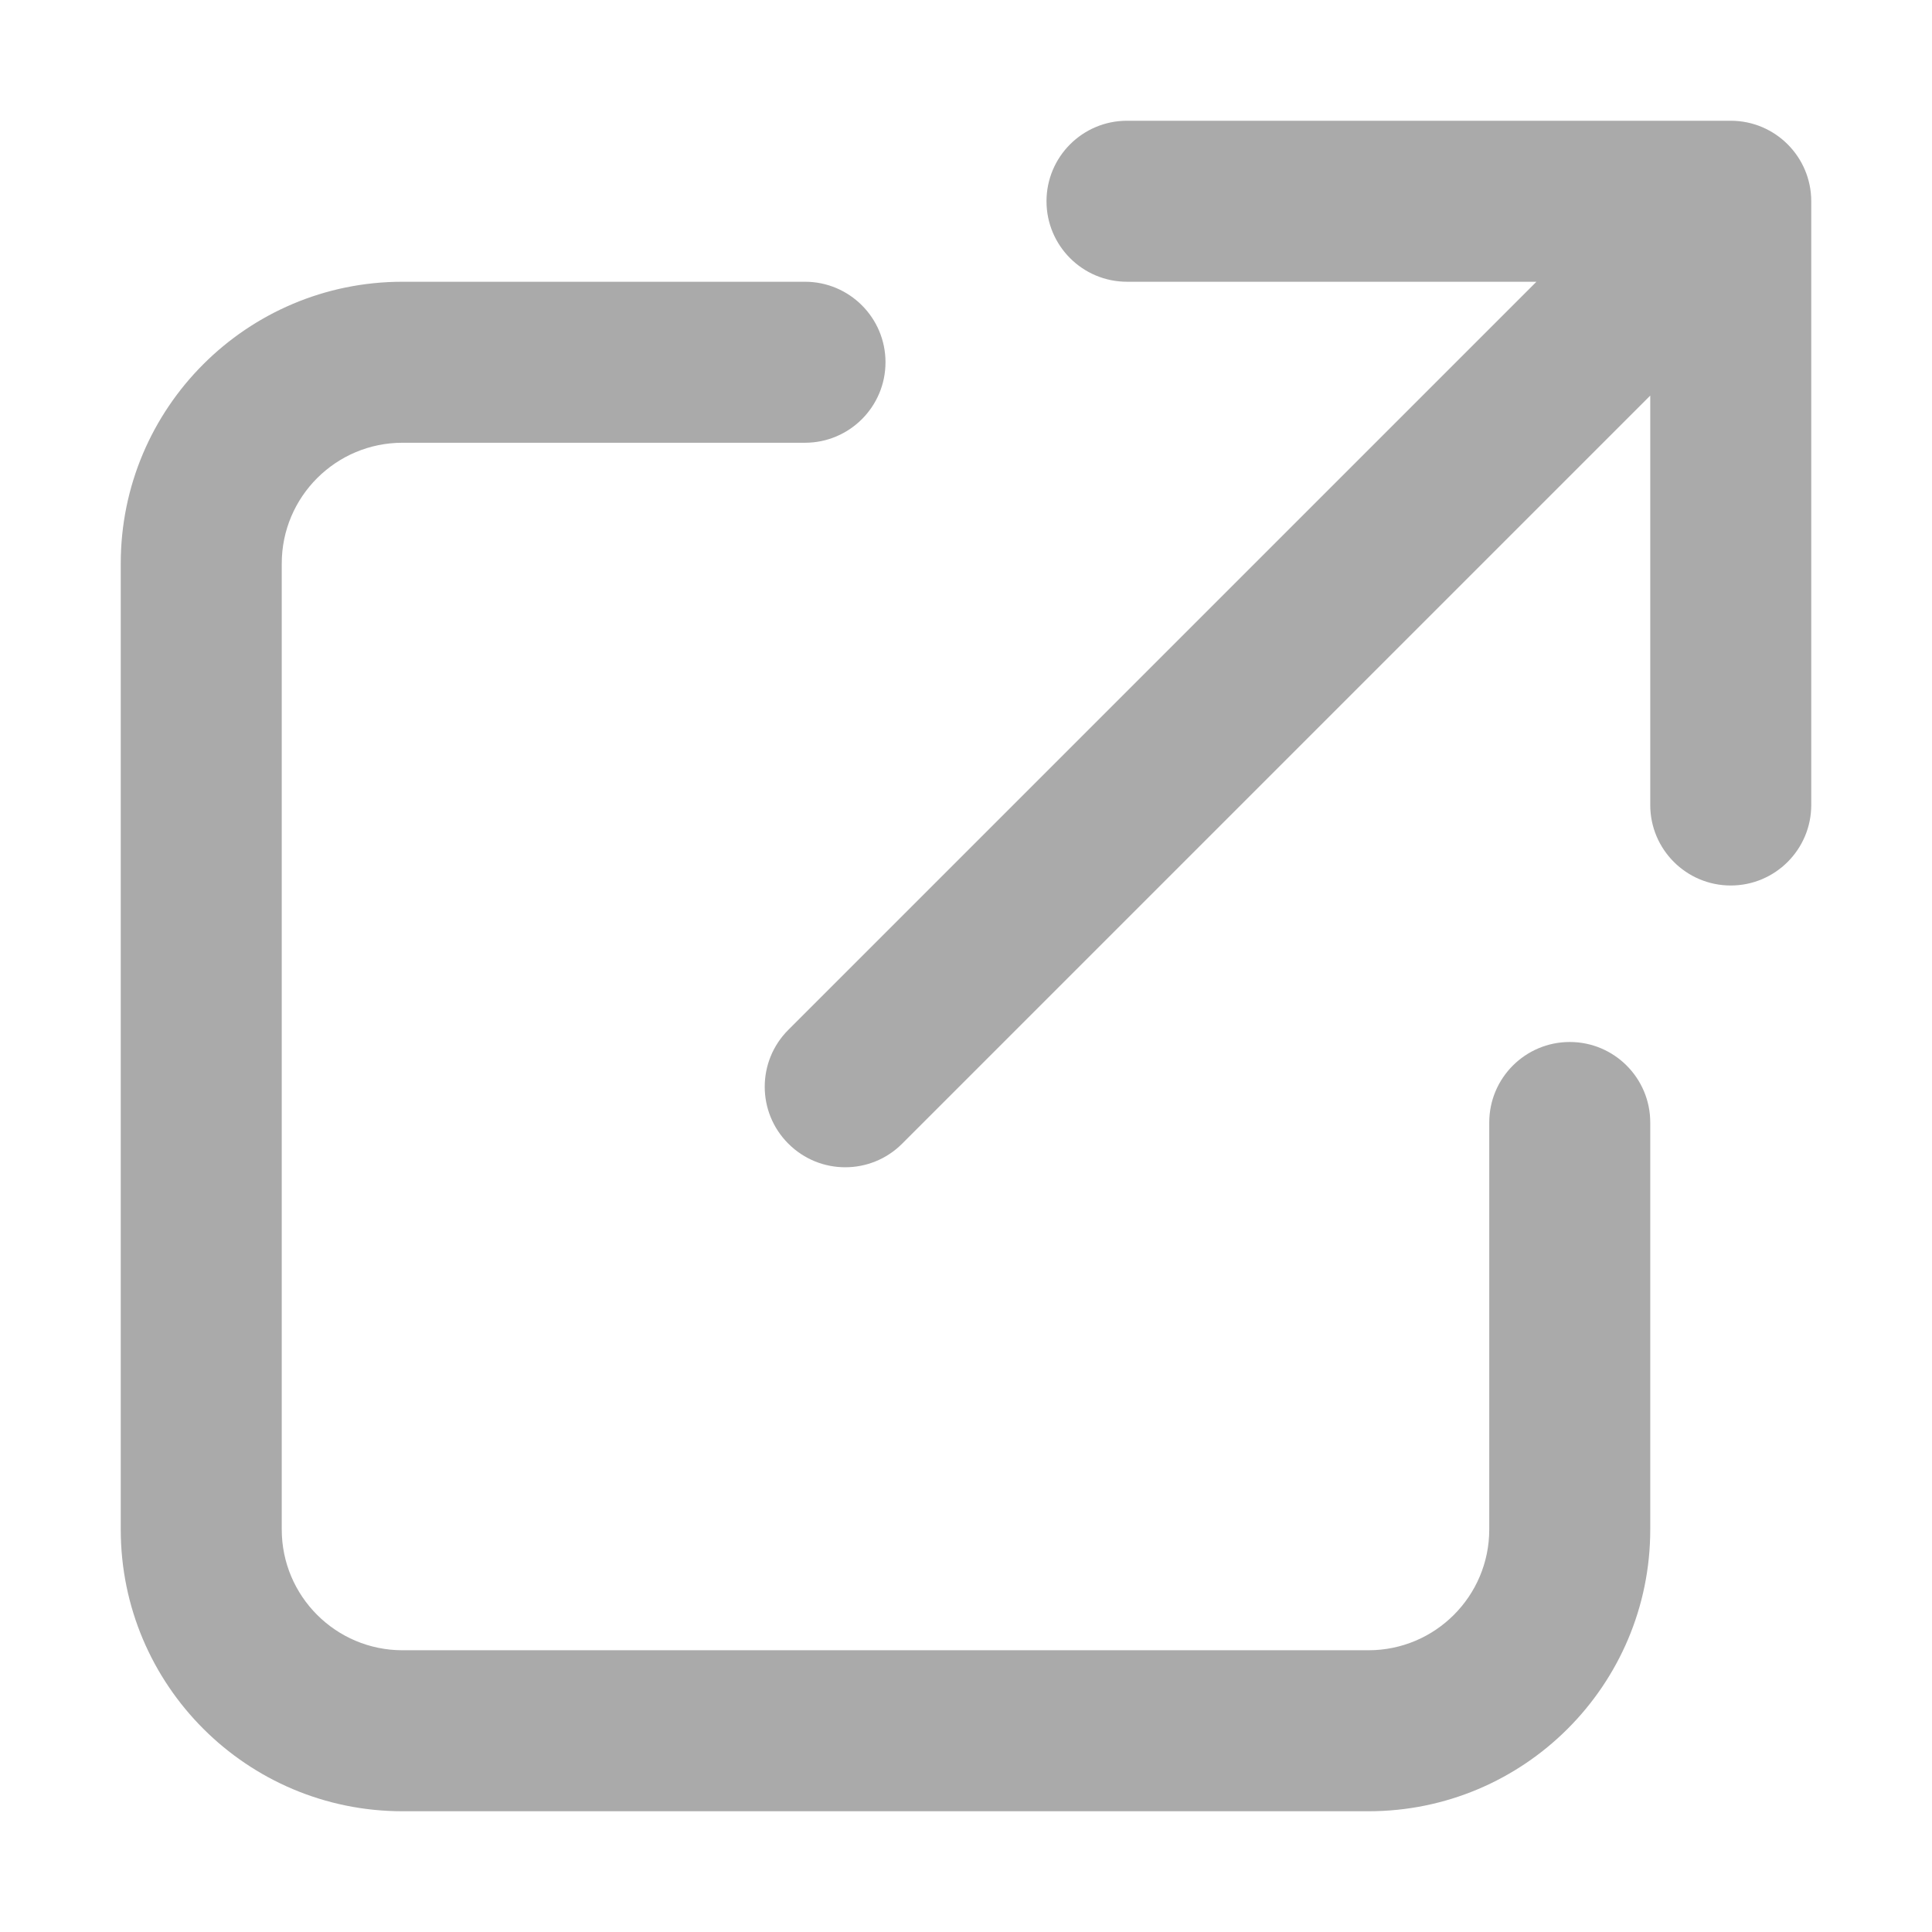 <svg xmlns="http://www.w3.org/2000/svg" width="24" height="24" viewBox="0 0 24 24" fill="none"><script xmlns=""/><script xmlns=""/>
<path fill-rule="evenodd" clip-rule="evenodd" d="M5 5.5C4.172 5.5 3.5 6.172 3.5 7V19C3.5 19.828 4.172 20.5 5 20.5H17C17.828 20.5 18.5 19.828 18.5 19V13.944C18.5 13.392 18.948 12.944 19.5 12.944C20.052 12.944 20.5 13.392 20.5 13.944V19C20.5 20.933 18.933 22.5 17 22.5H5C3.067 22.5 1.5 20.933 1.5 19V7C1.5 5.067 3.067 3.5 5 3.5H10C10.552 3.5 11 3.948 11 4.5C11 5.052 10.552 5.5 10 5.5H5Z" fill="#AAAAAA"/>
<path fill-rule="evenodd" clip-rule="evenodd" d="M13 2.5C13 1.948 13.448 1.5 14 1.5H21.5C22.052 1.5 22.5 1.948 22.5 2.5V10C22.5 10.552 22.052 11 21.5 11C20.948 11 20.5 10.552 20.5 10V4.914L11.207 14.207C10.817 14.598 10.183 14.598 9.793 14.207C9.402 13.817 9.402 13.183 9.793 12.793L19.086 3.5H14C13.448 3.5 13 3.052 13 2.5Z" fill="#AAAAAA"/>
</svg>